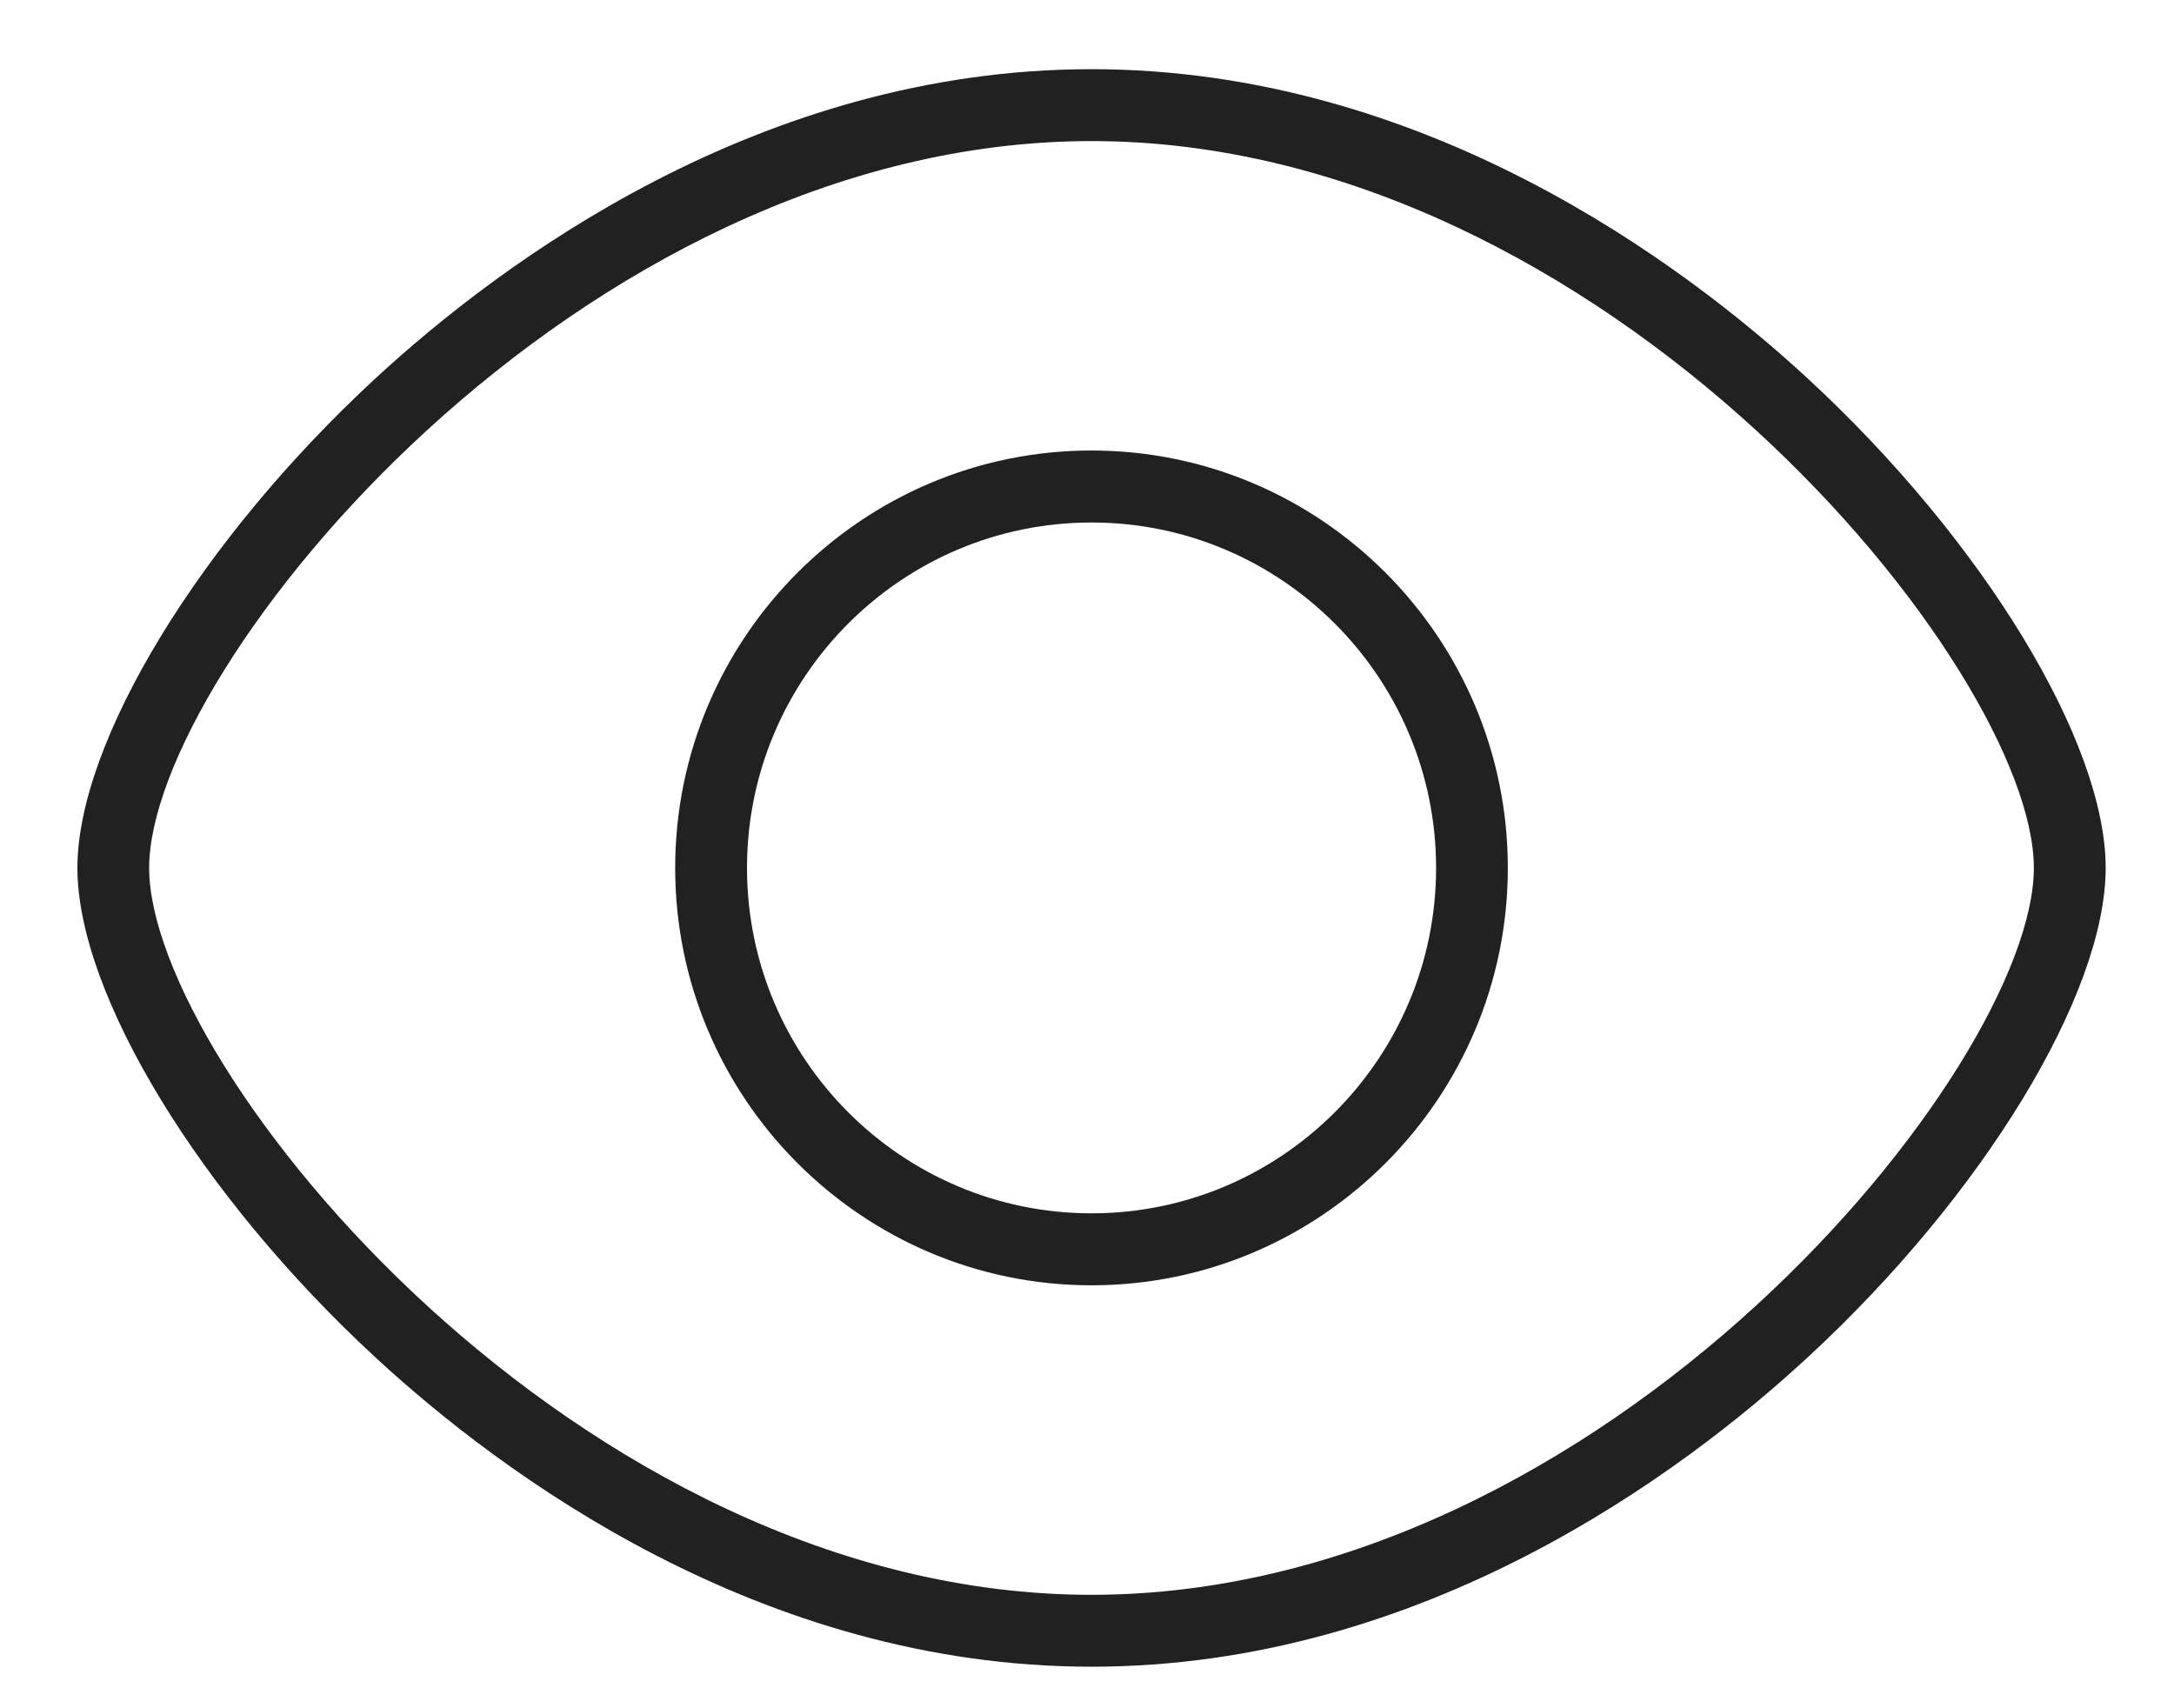 <svg width="28" height="22" viewBox="0 0 28 22" fill="none" xmlns="http://www.w3.org/2000/svg">
<path fill-rule="evenodd" clip-rule="evenodd" d="M14.058 0.891C18.33 0.891 21.67 3.386 23.28 4.872C25.541 6.96 27.12 9.552 27.12 11.178C27.12 12.803 25.541 15.396 23.28 17.483C21.67 18.97 18.33 21.465 14.058 21.465C9.787 21.465 6.447 18.97 4.837 17.483C2.576 15.396 0.997 12.803 0.997 11.178C0.997 9.552 2.576 6.96 4.837 4.872C6.447 3.385 9.787 0.891 14.058 0.891ZM1.921 11.178C1.921 13.742 7.434 20.539 14.058 20.539C20.683 20.539 26.195 13.742 26.195 11.178C26.195 8.613 20.683 1.817 14.058 1.817C7.434 1.817 1.921 8.613 1.921 11.178Z" fill="black" fill-opacity="0.87"/>
<path fill-rule="evenodd" clip-rule="evenodd" d="M8.696 11.178C8.696 8.213 11.102 5.802 14.058 5.802C17.015 5.802 19.42 8.214 19.42 11.178C19.42 14.142 17.015 16.553 14.058 16.553C11.102 16.553 8.696 14.142 8.696 11.178ZM9.621 11.178C9.621 13.631 11.611 15.626 14.058 15.626C16.505 15.626 18.496 13.631 18.496 11.178C18.496 8.724 16.505 6.729 14.058 6.729C11.611 6.729 9.621 8.724 9.621 11.178Z" fill="black" fill-opacity="0.87"/>
</svg>
